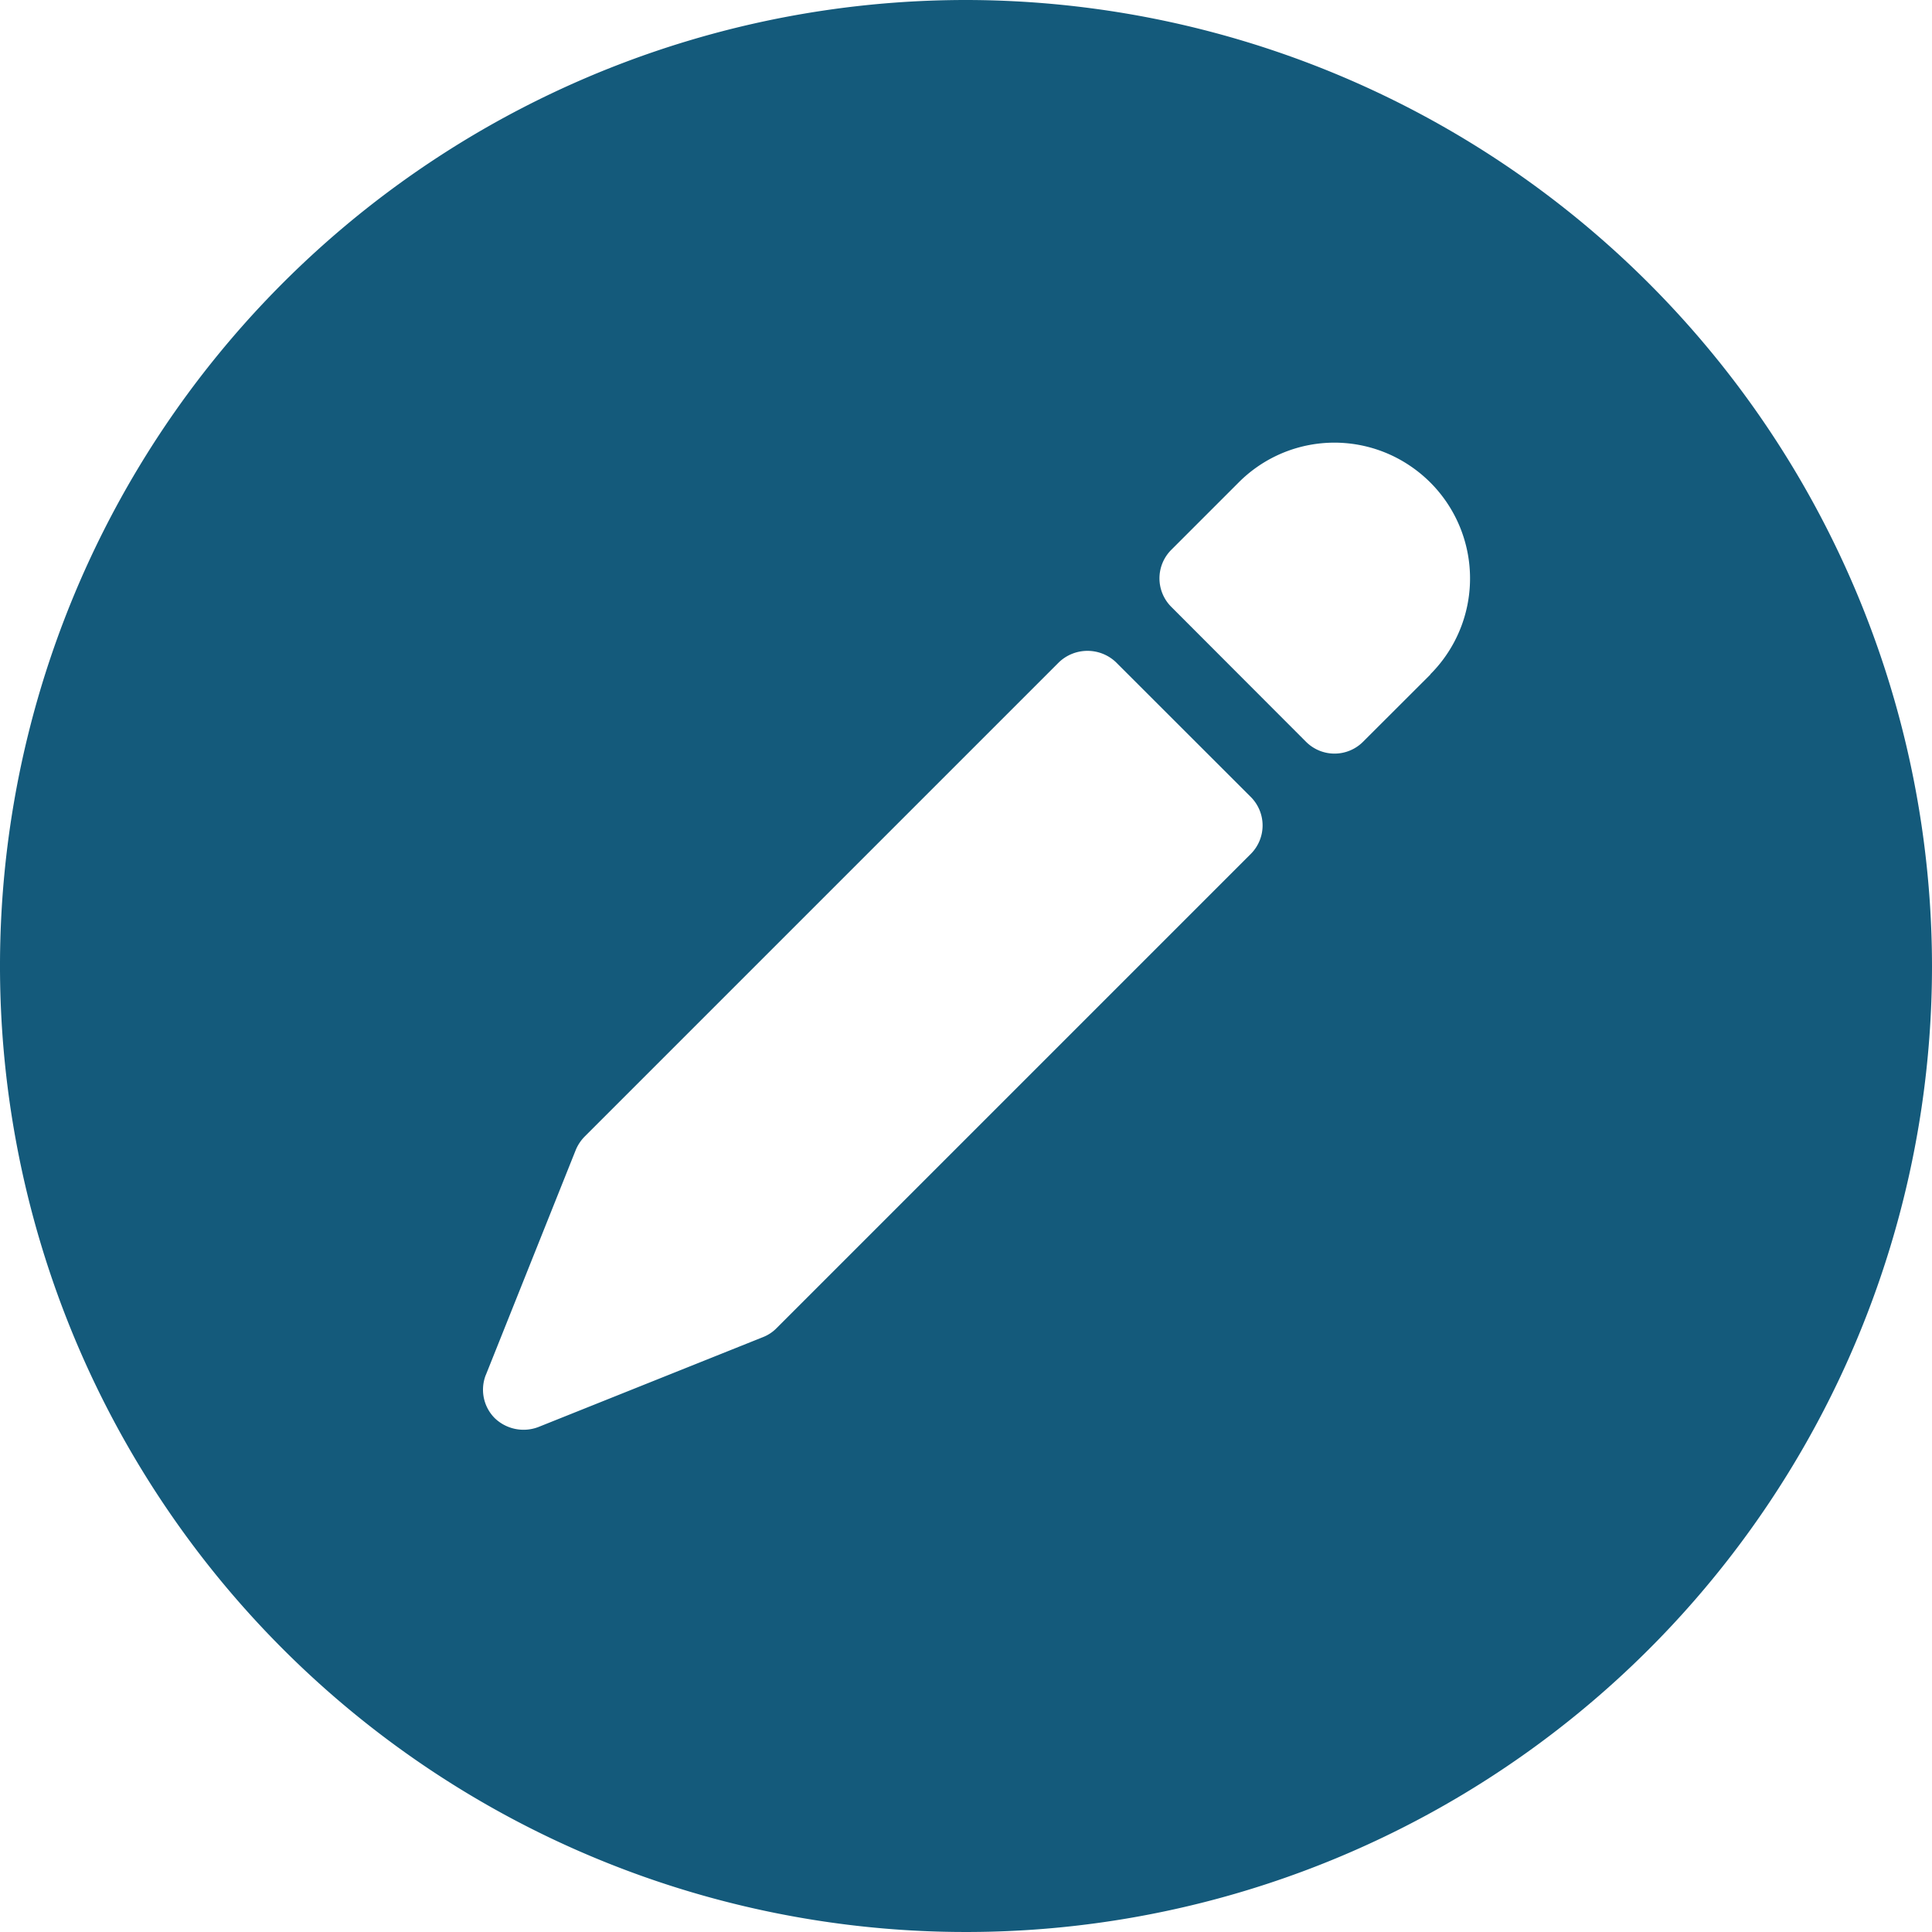 <svg width="20" height="20" viewBox="0 0 20 20" fill="none" xmlns="http://www.w3.org/2000/svg">
    <g clip-path="url(#a)">
        <path d="M10 0a10 10 0 1 0 10 10A10.011 10.011 0 0 0 10 0zM5.03 14.232l.93-2.327a.436.436 0 0 1 .093-.14l4.91-4.91a.428.428 0 0 1 .589 0l1.396 1.395a.417.417 0 0 1 0 .59l-4.91 4.91a.404.404 0 0 1-.14.092l-2.326.931a.43.43 0 0 1-.45-.092.417.417 0 0 1-.092-.45zm9.778-7.25-.698.697a.417.417 0 0 1-.59 0l-1.395-1.397a.417.417 0 0 1 0-.59l.698-.698a1.398 1.398 0 0 1 1.772-.173 1.404 1.404 0 0 1 .212 2.159l.001.002z" fill="#145A7B"/>
    </g>
    <defs>
        <clipPath id="a">
            <path fill="#fff" d="M0 0h20v20H0z"/>
        </clipPath>
    </defs>
</svg>
